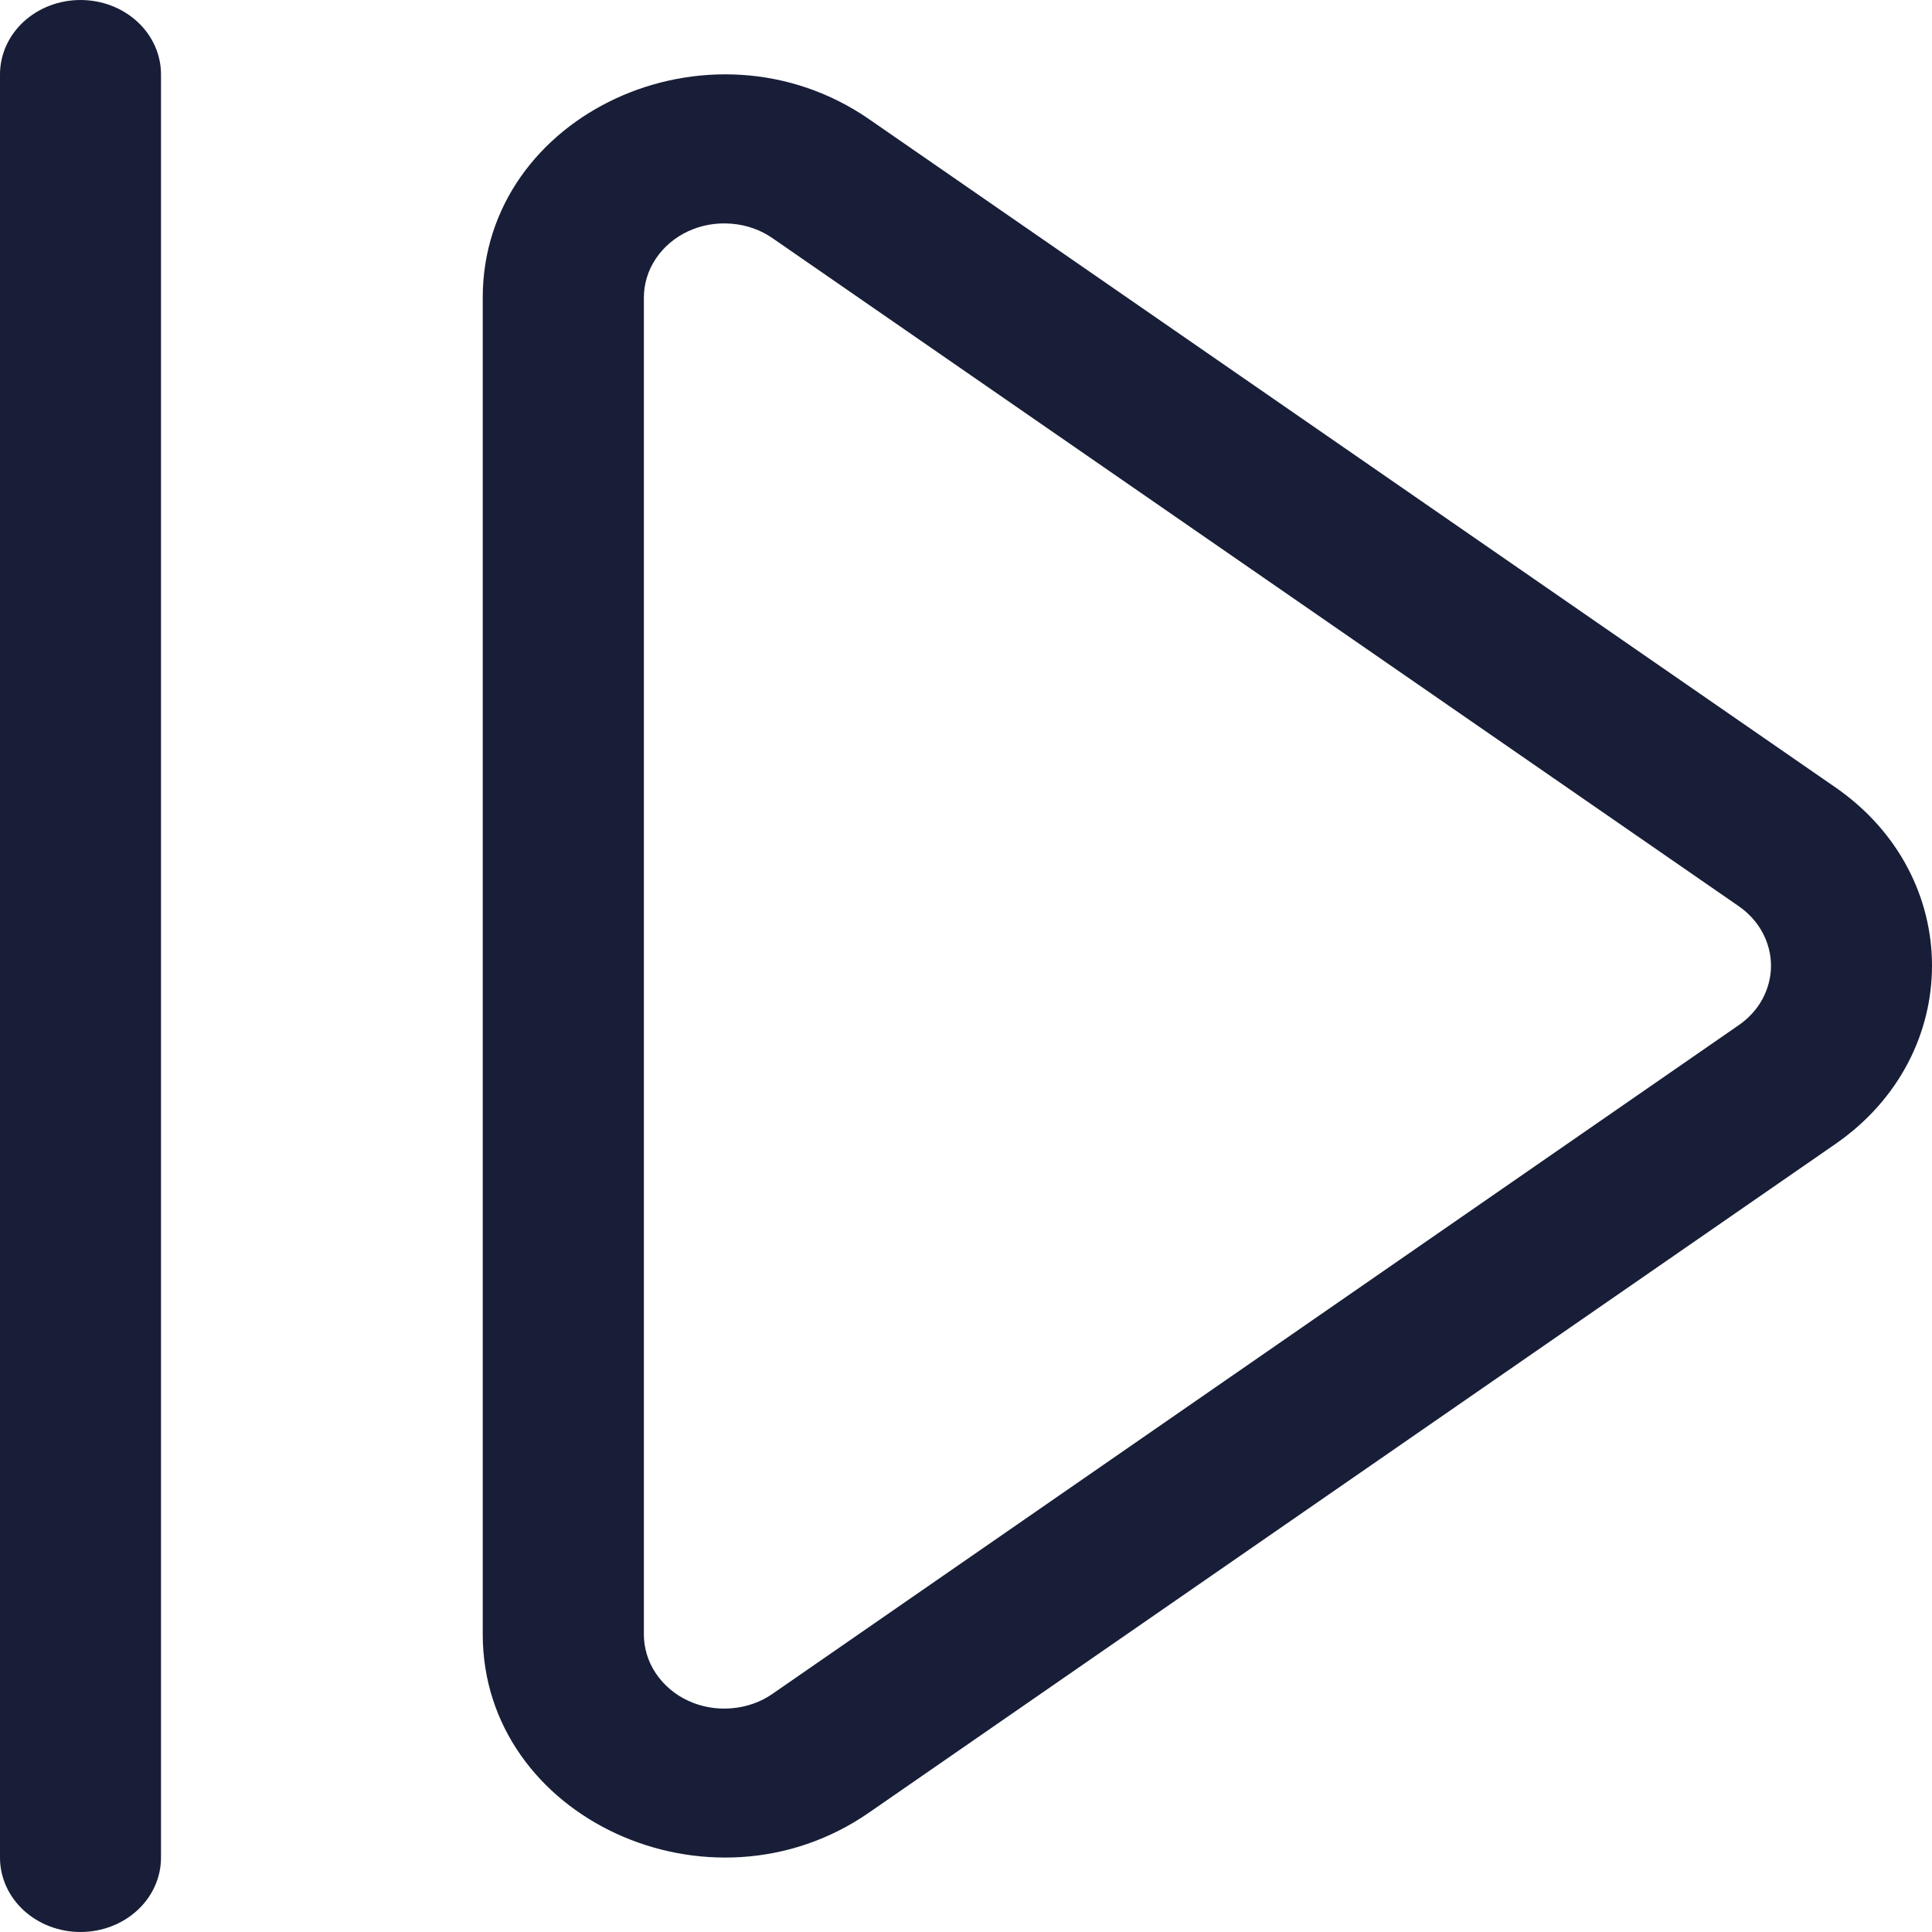 <svg width="15" height="15" viewBox="0 0 15 15" fill="none" xmlns="http://www.w3.org/2000/svg">
<path d="M13.5 7.036C13.578 7.09 13.641 7.16 13.684 7.24C13.727 7.32 13.75 7.408 13.75 7.498C13.75 7.587 13.727 7.676 13.684 7.756C13.641 7.836 13.578 7.905 13.5 7.959L5.999 13.15C5.906 13.215 5.795 13.254 5.68 13.263C5.564 13.273 5.448 13.253 5.344 13.205C5.24 13.157 5.153 13.083 5.092 12.992C5.031 12.901 4.999 12.796 4.999 12.689L4.999 2.311C4.999 2.204 5.031 2.099 5.092 2.008C5.153 1.917 5.24 1.843 5.344 1.795C5.448 1.747 5.564 1.727 5.68 1.737C5.795 1.746 5.906 1.785 5.999 1.85L13.5 7.036ZM14.25 8.882C15.25 8.19 15.25 6.805 14.25 6.113L6.747 0.925C5.511 0.072 3.748 0.885 3.748 2.31L3.748 12.689C3.748 14.115 5.513 14.928 6.747 14.073L14.25 8.882ZM1.25 0.577C1.25 0.424 1.184 0.277 1.067 0.169C0.95 0.061 0.791 -6.21106e-07 0.625 -6.28351e-07C0.459 -6.35597e-07 0.3 0.061 0.183 0.169C0.066 0.277 -1.85299e-08 0.424 -2.52181e-08 0.577L-6.30453e-07 14.423C-6.37141e-07 14.576 0.066 14.723 0.183 14.831C0.3 14.939 0.459 15 0.625 15C0.791 15 0.95 14.939 1.067 14.831C1.184 14.723 1.25 14.576 1.25 14.423L1.25 0.577Z" fill="#181E37"/>
</svg>
